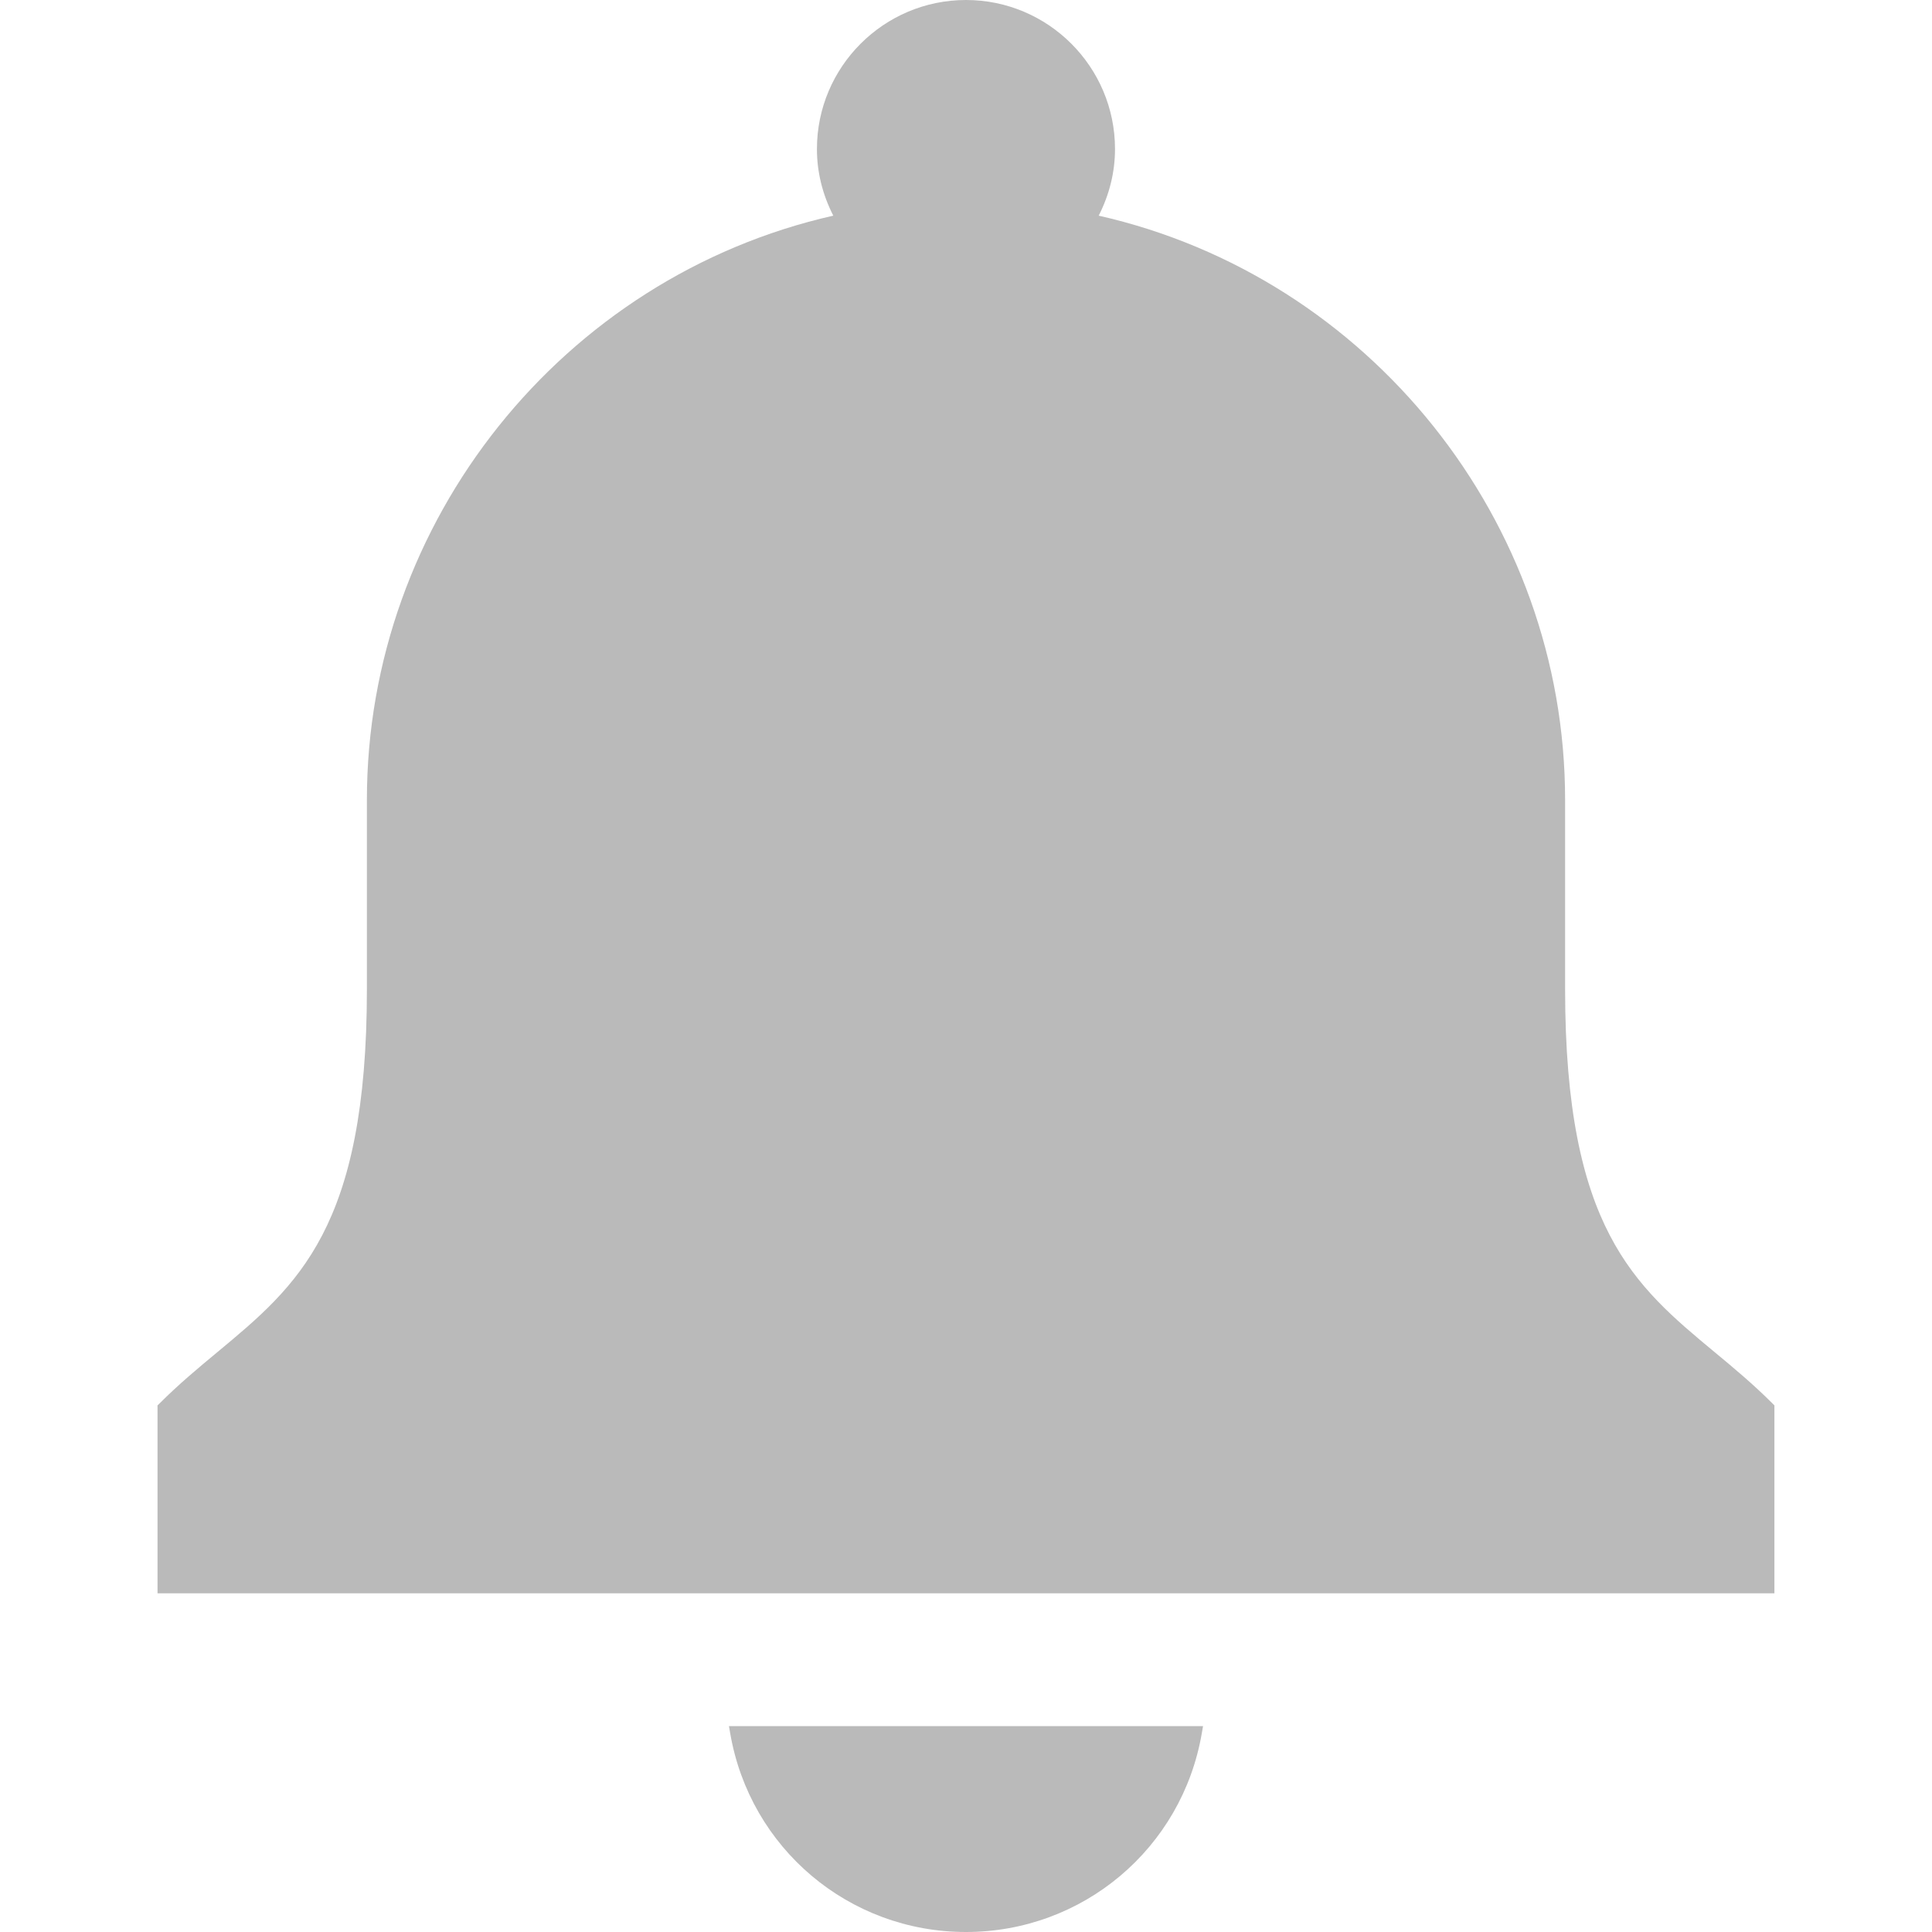 <svg width="32" height="32" viewBox="0 0 32 32" fill="none" xmlns="http://www.w3.org/2000/svg">
<path d="M12.094 28.706C12.421 30.615 14.063 32 15.999 32C17.936 32 19.579 30.615 19.906 28.706L19.926 28.59H12.074L12.094 28.706Z" fill="#BABABA"/>
<path d="M29.361 23.249C29.041 22.928 28.715 22.657 28.399 22.395C27.07 21.292 25.923 20.339 25.923 16.384V13.247C25.923 8.634 22.682 4.587 18.198 3.572C18.377 3.219 18.468 2.849 18.468 2.468C18.468 1.107 17.361 0 16 0C14.639 0 13.531 1.107 13.531 2.468C13.531 2.849 13.622 3.219 13.802 3.572C9.318 4.587 6.077 8.634 6.077 13.247V16.384C6.077 20.339 4.929 21.292 3.601 22.395C3.285 22.657 2.959 22.928 2.639 23.249L2.609 23.278V26.39H29.39V23.278L29.361 23.249Z" fill="#BABABA"/>
</svg>
